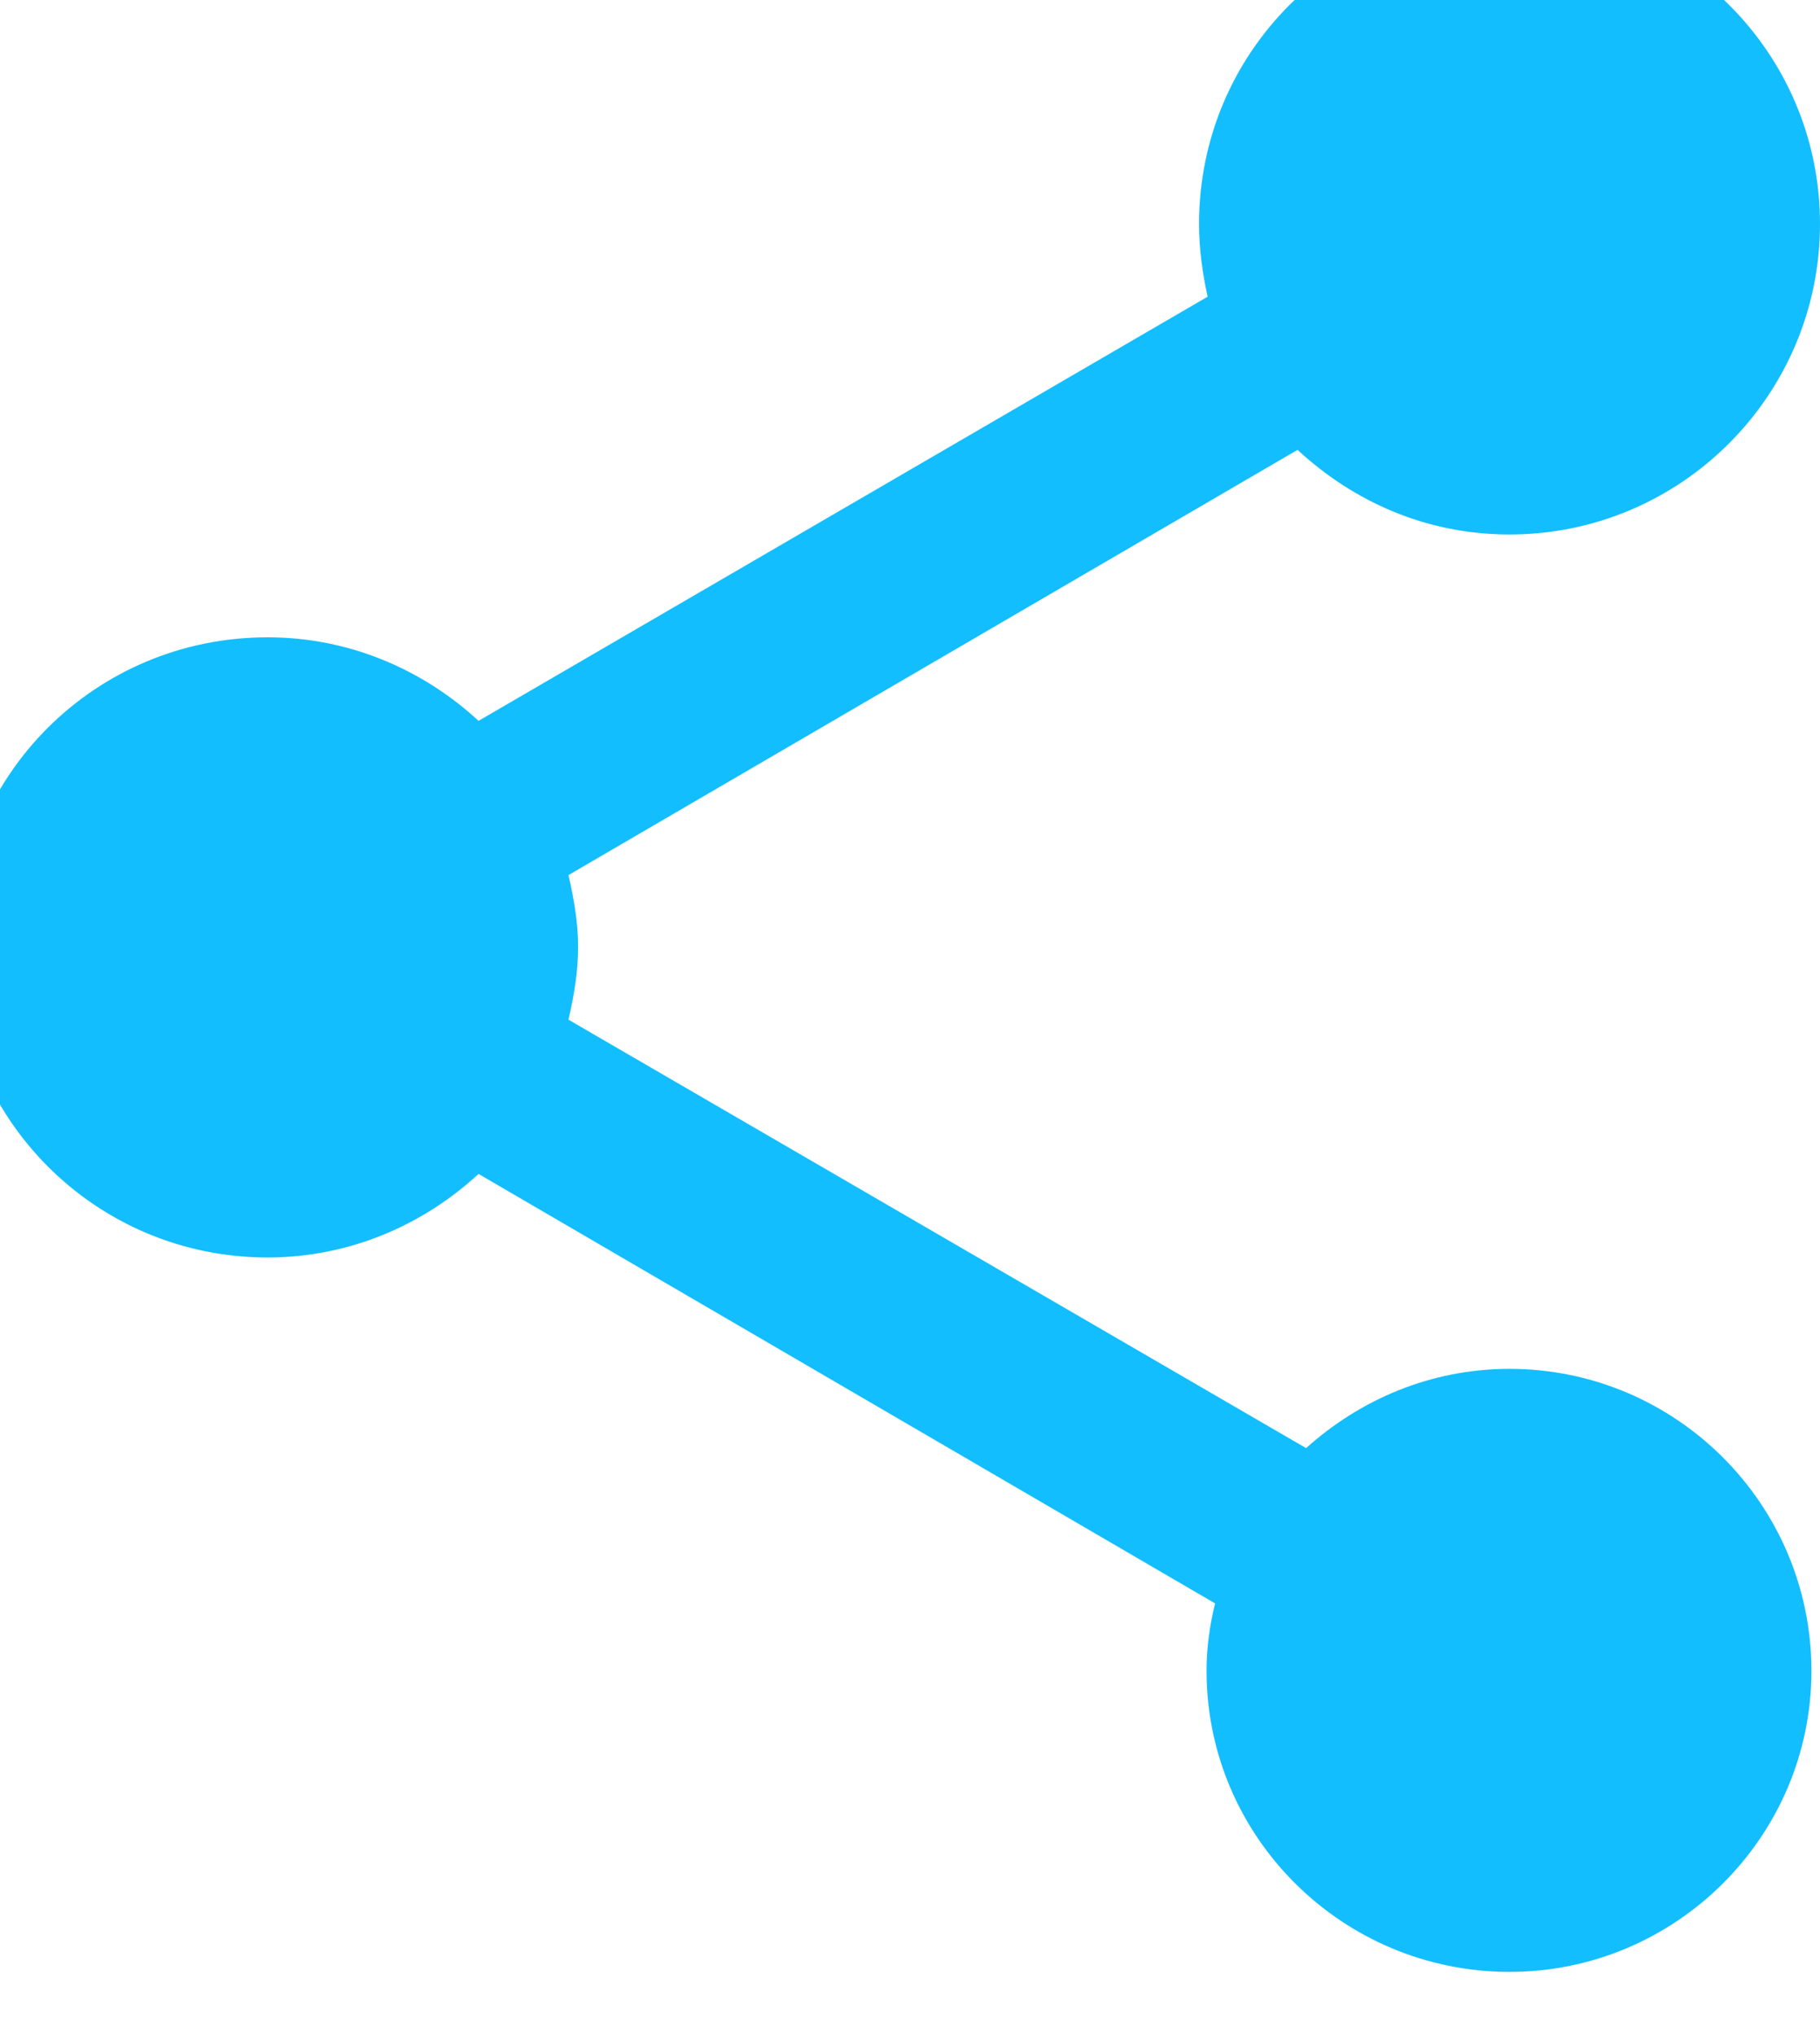 <svg width="17" height="19" viewBox="0 0 17 19" fill="none" xmlns="http://www.w3.org/2000/svg" xmlns:xlink="http://www.w3.org/1999/xlink">
	<desc>
			Created with Pixso.
	</desc>
	<defs/>
	<path id="ic_share_24px" d="M14.1 12.78C13.36 12.78 12.7 13.07 12.2 13.52L5.31 9.52C5.36 9.3 5.4 9.08 5.4 8.84C5.4 8.61 5.36 8.39 5.31 8.17L12.12 4.2C12.65 4.69 13.33 4.99 14.1 4.99C15.7 4.99 17 3.69 17 2.09C17 0.49 15.7 -0.8 14.1 -0.8C12.49 -0.8 11.2 0.49 11.2 2.09C11.2 2.32 11.23 2.54 11.28 2.77L4.47 6.73C3.95 6.25 3.26 5.95 2.5 5.95C0.89 5.95 -0.4 7.24 -0.4 8.84C-0.4 10.44 0.89 11.74 2.5 11.74C3.26 11.74 3.95 11.44 4.47 10.96L11.35 14.97C11.3 15.17 11.27 15.38 11.27 15.6C11.27 17.15 12.54 18.41 14.1 18.41C15.65 18.41 16.92 17.15 16.92 15.6C16.92 14.04 15.65 12.78 14.1 12.78Z" fill="#13BEFF" fill-opacity="1" fill-rule="nonzero"/>
	<path id="ic_share_24px" d="M12.2 13.52L5.31 9.52C5.36 9.3 5.4 9.08 5.4 8.84C5.4 8.61 5.36 8.39 5.31 8.17L12.12 4.2C12.65 4.69 13.33 4.99 14.1 4.99C15.7 4.99 17 3.69 17 2.09C17 0.49 15.7 -0.8 14.1 -0.8C12.49 -0.8 11.2 0.49 11.2 2.09C11.2 2.32 11.23 2.54 11.28 2.77L4.47 6.73C3.95 6.25 3.26 5.95 2.5 5.95C0.89 5.95 -0.4 7.24 -0.4 8.84C-0.4 10.44 0.89 11.74 2.5 11.74C3.26 11.74 3.95 11.44 4.47 10.96L11.35 14.97C11.3 15.17 11.27 15.38 11.27 15.6C11.27 17.15 12.54 18.41 14.1 18.41C15.65 18.41 16.92 17.15 16.92 15.6C16.92 14.04 15.65 12.78 14.1 12.78C13.36 12.78 12.7 13.07 12.2 13.52Z" stroke="#95989A" stroke-opacity="0" stroke-width="1"/>
</svg>
